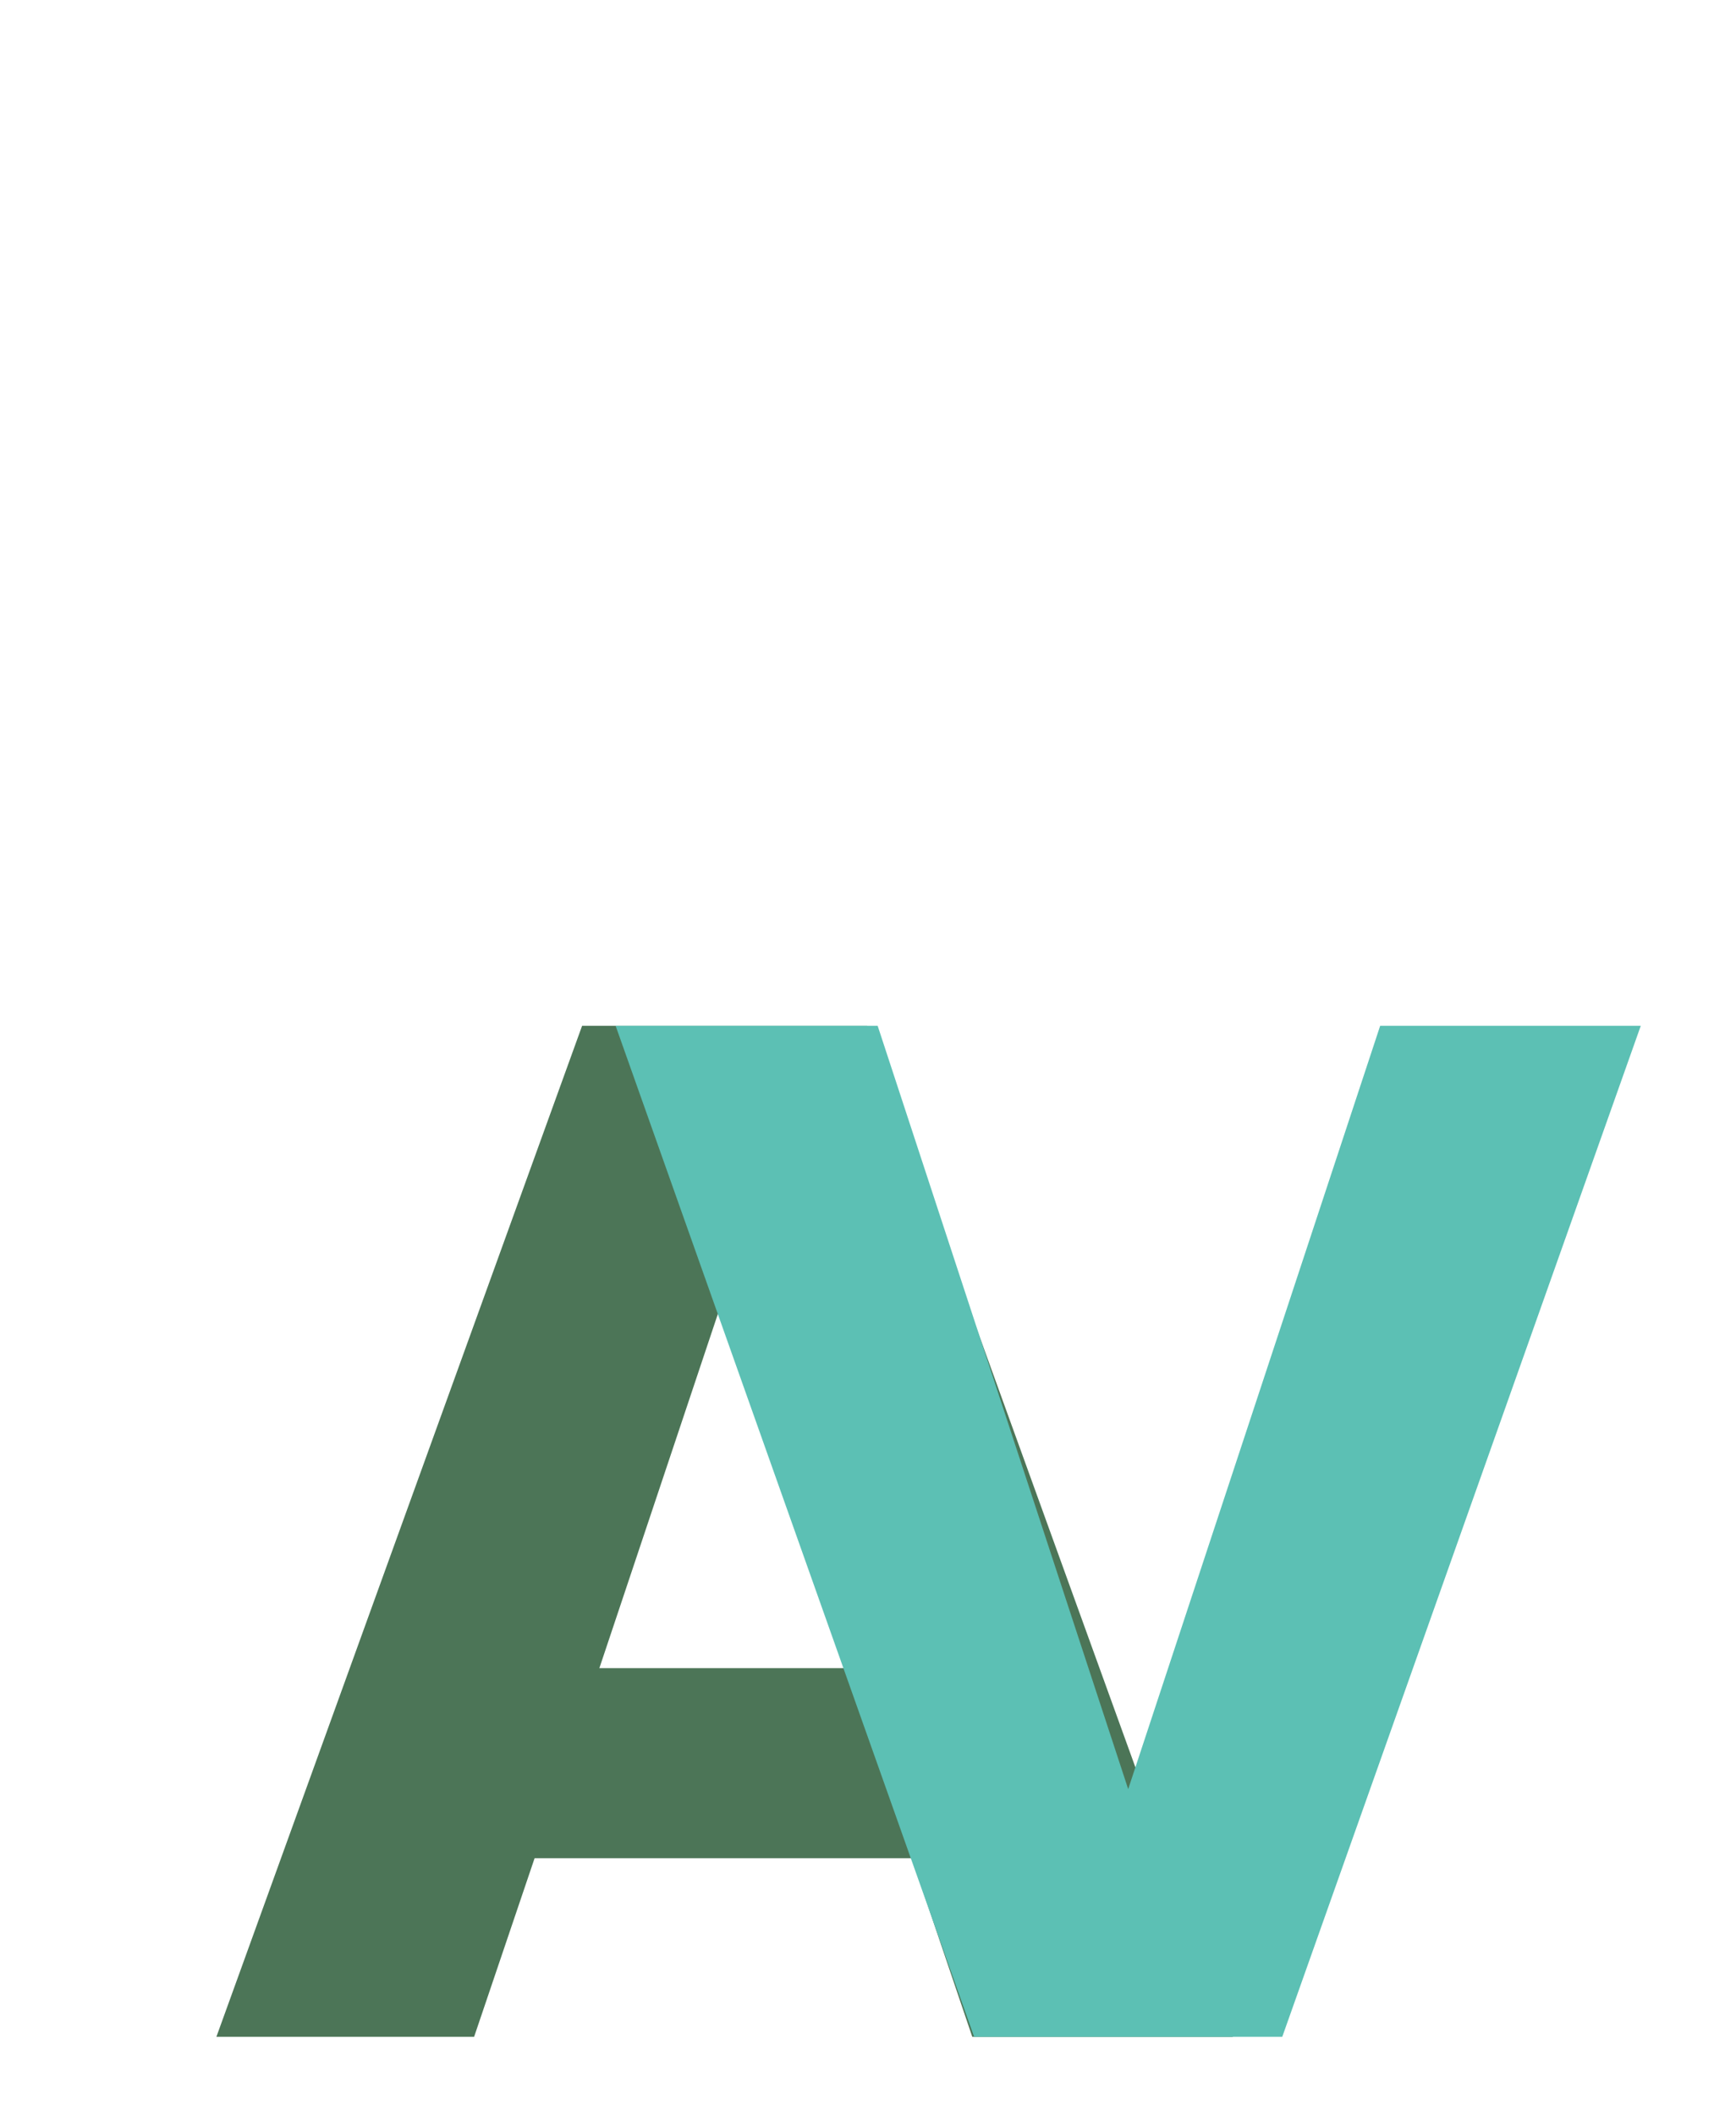 <svg width="844" height="1028" viewBox="0 0 844 1028" fill="none" xmlns="http://www.w3.org/2000/svg">
<path d="M443.3 903.2H259.9L230.5 990H105.2L283 498.6H421.6L599.4 990H472.7L443.3 903.2ZM412.5 810.8L351.6 630.9L291.4 810.8H412.5Z" fill="#4C7557"/>
<path d="M797.7 498.6L623.4 990H473.6L299.3 498.6H426.7L548.5 869.6L671 498.6H797.7Z" fill="#5CC0B4"/>
</svg>
